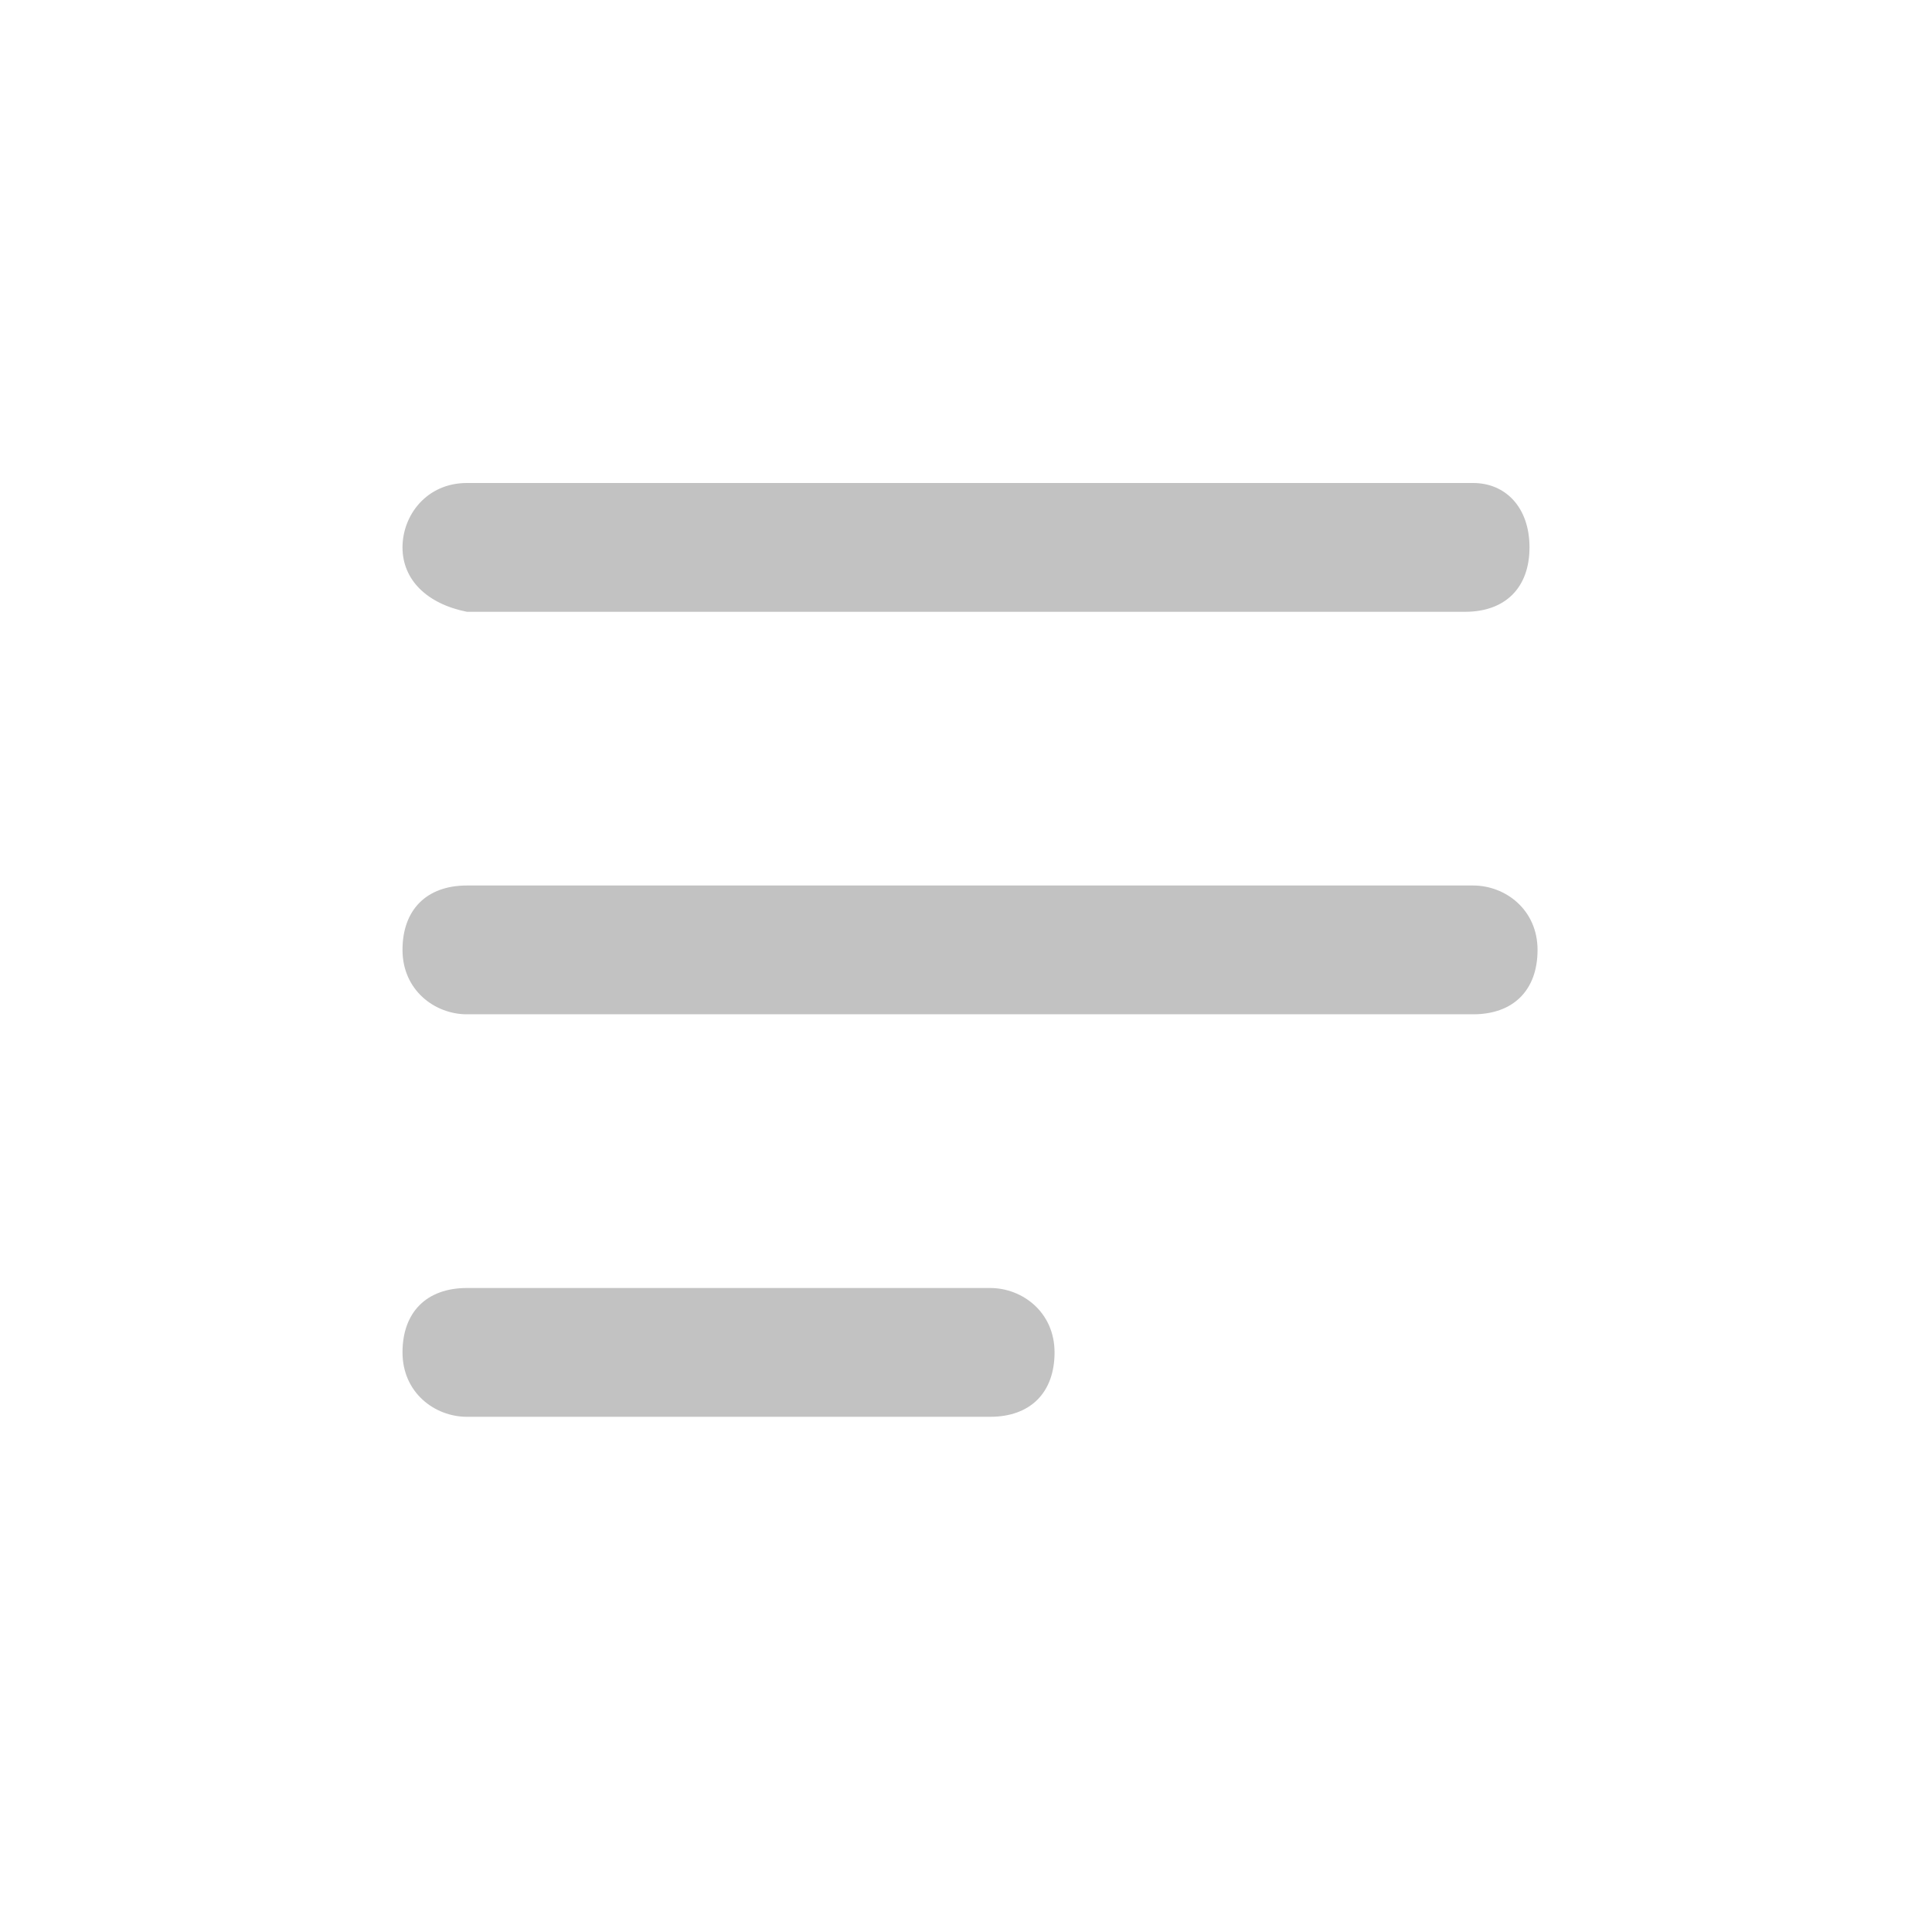 <svg xmlns="http://www.w3.org/2000/svg" class="icon-text-mode i-4 mode-text" viewBox="0 0 24 24" width="24"  height="24" ><g fill="rgba(0, 0, 0, 0.24)" id="text-mode"><path d="M5.8,6h12.5C18.7,6,19,6.3,19,6.8s-0.3,0.8-0.8,0.8H5.8C5.3,7.5,5,7.2,5,6.8S5.3,6,5.8,6z M5.8,11h12.5 c0.4,0,0.8,0.3,0.8,0.8s-0.3,0.8-0.8,0.8H5.8c-0.4,0-0.8-0.3-0.8-0.8S5.3,11,5.8,11z M5.8,16h6.5c0.4,0,0.8,0.3,0.8,0.8 s-0.3,0.8-0.8,0.8H5.8c-0.4,0-0.8-0.3-0.8-0.8S5.3,16,5.8,16z" fill-rule="evenodd" clip-rule="evenodd"></path></g></svg>